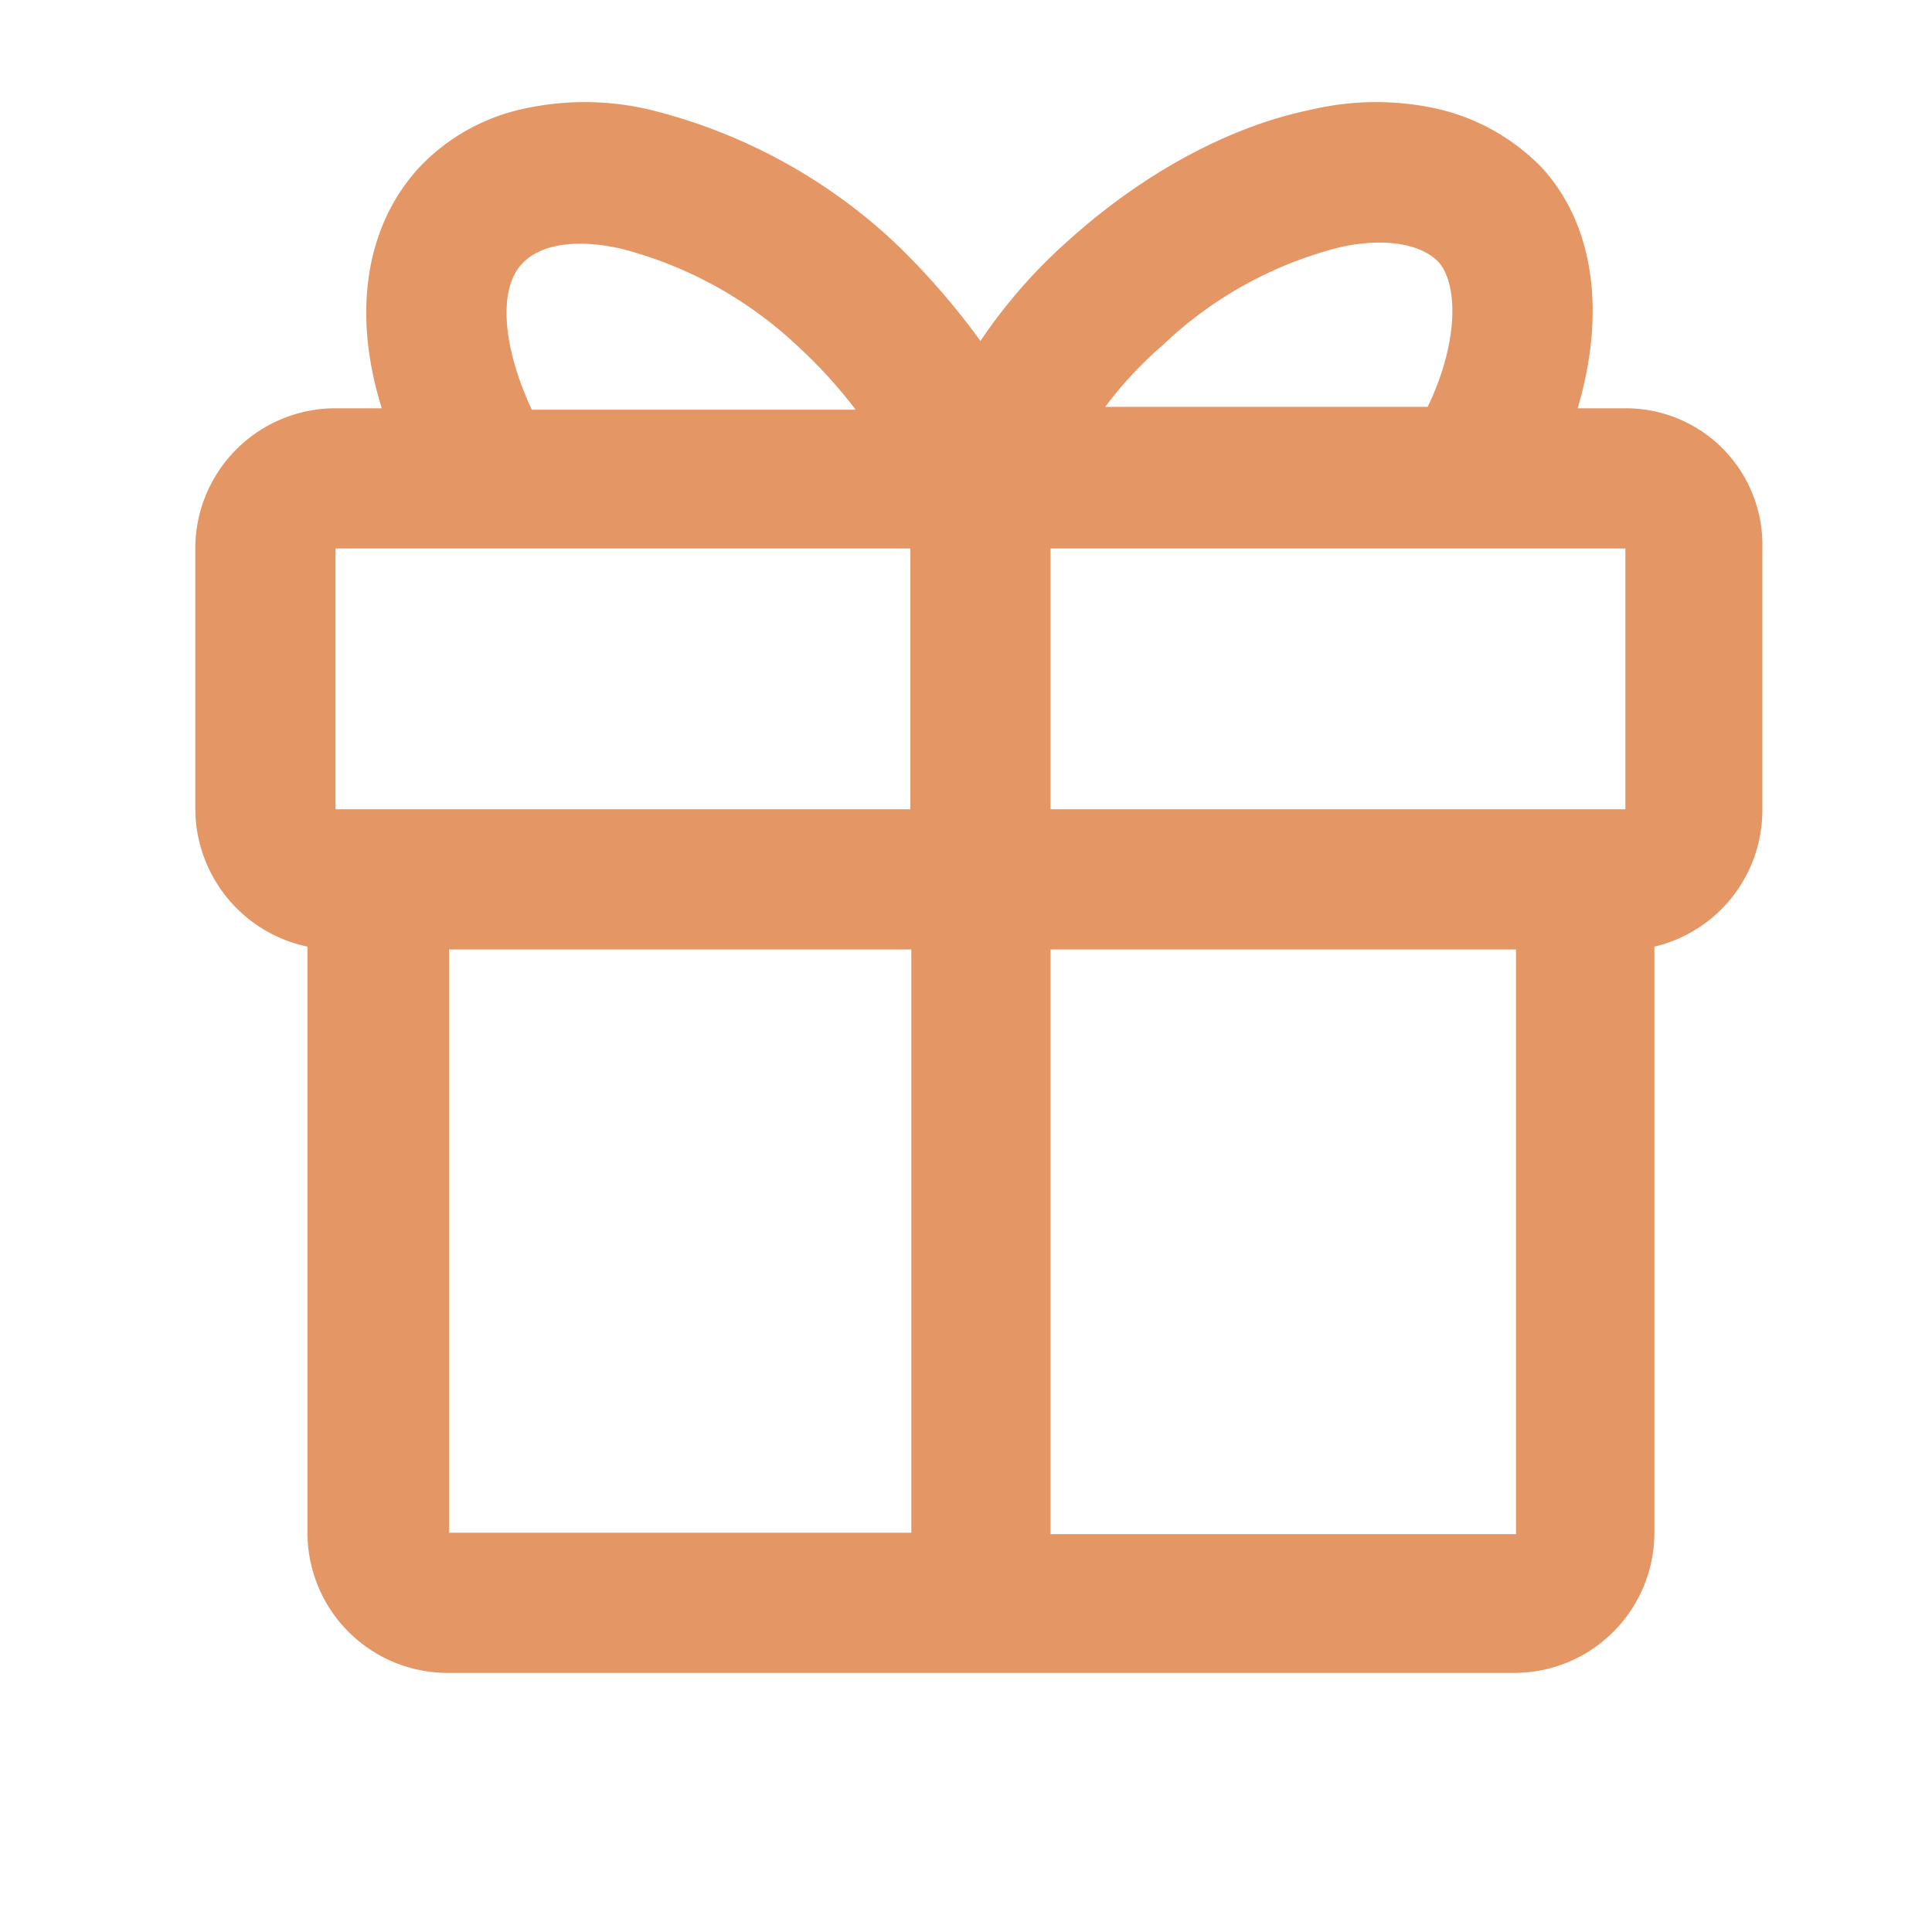 <svg id="图层_1" data-name="图层 1" xmlns="http://www.w3.org/2000/svg" viewBox="0 0 137.8 137.8"><defs><style>.cls-1{fill:#E59665;}</style></defs><title>0</title><path class="cls-1" d="M115.93,29.12h-3.4c2-6.8,1.2-13-2.5-17.1a15.06,15.06,0,0,0-7.7-4.3,20.15,20.15,0,0,0-8.8.1c-5.9,1.2-12.1,4.6-17.4,9.4a37.61,37.61,0,0,0-6.2,7.1,51.71,51.71,0,0,0-6.2-7.1,39.31,39.31,0,0,0-17.4-9.4,20.15,20.15,0,0,0-8.8-.1,14.39,14.39,0,0,0-7.7,4.3c-3.8,4.2-4.7,10.4-2.6,17.1h-3.3a10,10,0,0,0-10,10v18.6a10.08,10.08,0,0,0,8,9.8v41.8a10,10,0,0,0,10,10H108a10,10,0,0,0,10-10V67.52a10,10,0,0,0,7.7-9.7V39.12A9.74,9.74,0,0,0,115.93,29.12Zm0,10v18.6h-41V39.12Zm-33-14.5a28.33,28.33,0,0,1,12.7-7c3.2-.7,5.8-.2,7,1.1,1.3,1.5,1.5,5.5-.8,10.3h-23A27.83,27.83,0,0,1,82.93,24.62Zm-45.7-5.8c1.3-1.4,3.8-1.8,7-1.1a28.85,28.85,0,0,1,12.7,7,34.72,34.72,0,0,1,4.1,4.5H37.93C35.83,24.72,35.53,20.62,37.23,18.82Zm-13.3,20.3h41v18.6h-41Zm8.1,70.2V67.72H65v41.6Zm76.1.1H74.93V67.72h33.2v41.7Z"/></svg>